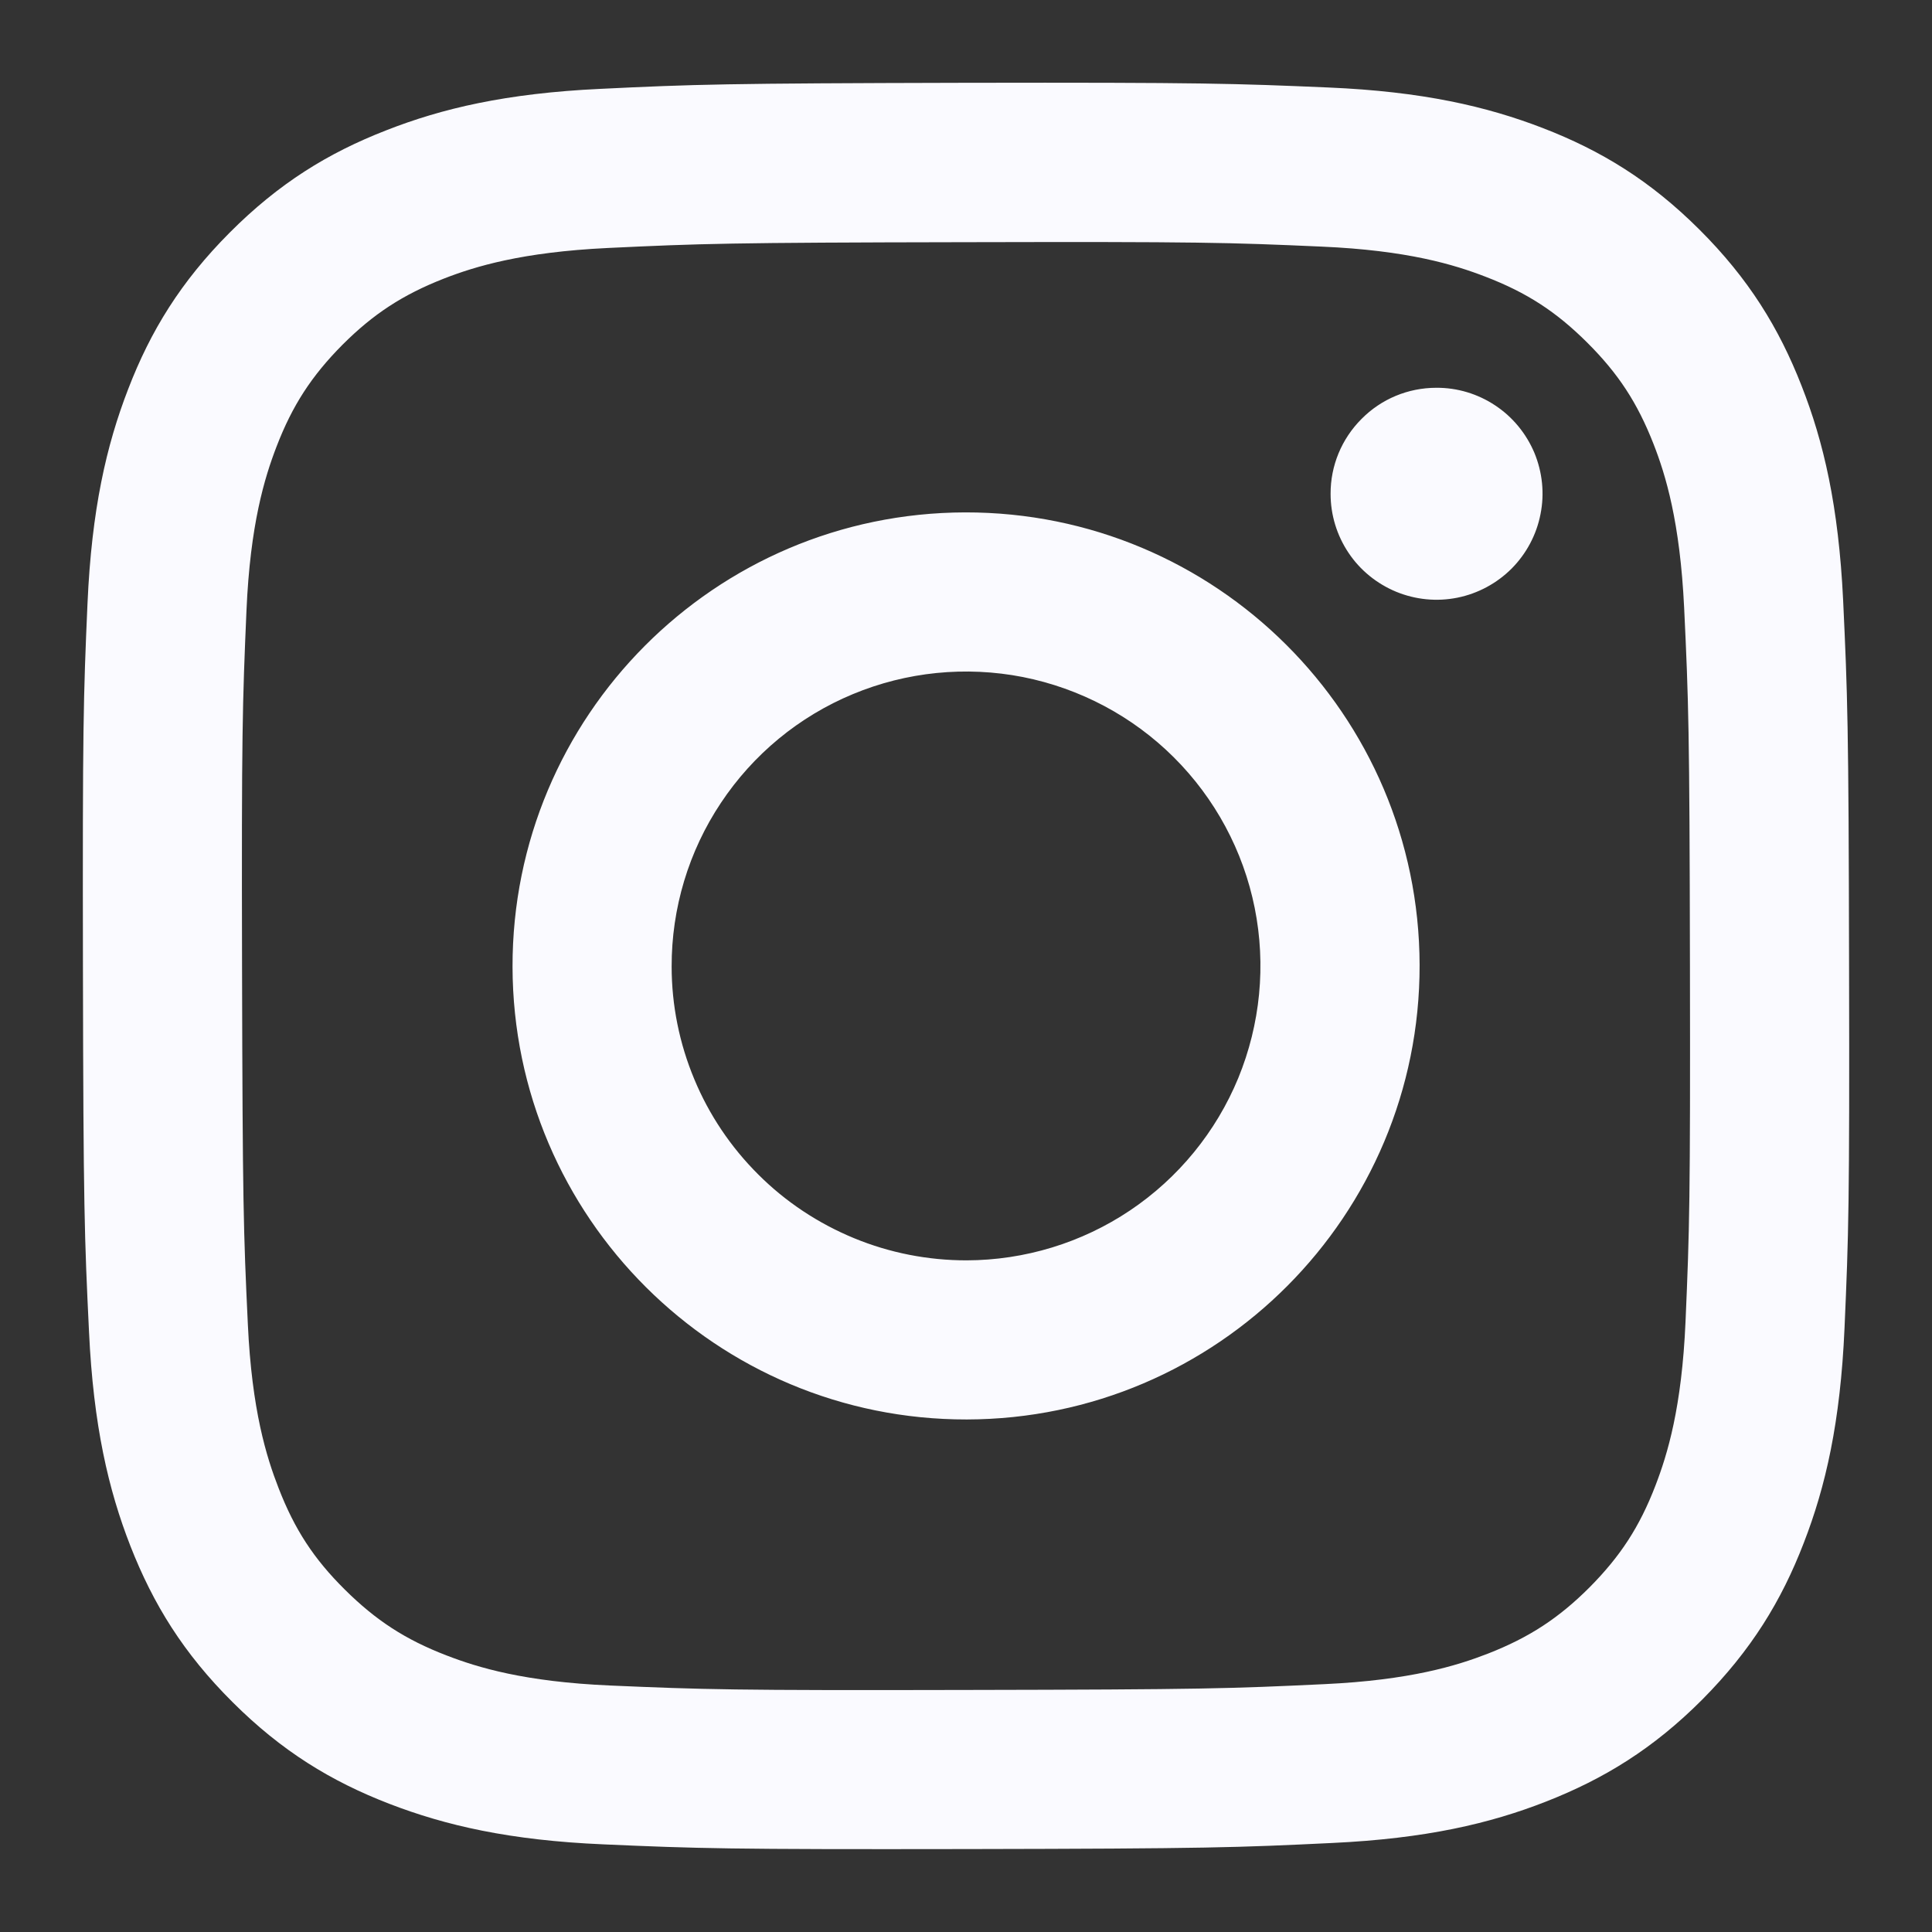 <svg width="14" height="14" viewBox="0 0 14 14" fill="none" xmlns="http://www.w3.org/2000/svg">
<rect x="0" y="0" width="14" height="14" fill="#333333" stroke="none"/>
<path d="M4.349 0.644C3.669 0.676 3.204 0.785 2.797 0.945C2.376 1.109 2.02 1.329 1.665 1.685C1.31 2.041 1.091 2.398 0.929 2.819C0.771 3.227 0.664 3.692 0.634 4.374C0.604 5.055 0.598 5.274 0.601 7.012C0.604 8.75 0.612 8.968 0.645 9.65C0.677 10.331 0.786 10.796 0.945 11.203C1.11 11.624 1.329 11.98 1.686 12.335C2.042 12.69 2.399 12.908 2.821 13.071C3.228 13.228 3.693 13.336 4.375 13.365C5.056 13.395 5.275 13.402 7.013 13.399C8.75 13.396 8.969 13.388 9.652 13.355C10.334 13.323 10.797 13.214 11.203 13.055C11.624 12.89 11.981 12.671 12.336 12.315C12.69 11.958 12.909 11.601 13.071 11.18C13.229 10.773 13.336 10.307 13.366 9.626C13.396 8.943 13.403 8.725 13.399 6.987C13.396 5.25 13.388 5.032 13.356 4.349C13.323 3.667 13.215 3.203 13.055 2.796C12.891 2.376 12.671 2.019 12.315 1.664C11.959 1.309 11.602 1.091 11.18 0.928C10.773 0.771 10.308 0.663 9.626 0.634C8.945 0.605 8.726 0.597 6.988 0.6C5.25 0.604 5.032 0.611 4.349 0.644ZM4.424 12.214C3.8 12.187 3.461 12.083 3.236 11.996C2.937 11.881 2.724 11.742 2.499 11.519C2.274 11.296 2.135 11.083 2.019 10.784C1.931 10.558 1.825 10.22 1.796 9.596C1.764 8.922 1.758 8.719 1.754 7.01C1.75 5.302 1.757 5.099 1.786 4.425C1.813 3.801 1.917 3.462 2.004 3.236C2.119 2.937 2.258 2.724 2.481 2.499C2.705 2.275 2.918 2.136 3.216 2.019C3.442 1.931 3.78 1.827 4.404 1.797C5.079 1.765 5.281 1.758 6.99 1.755C8.698 1.751 8.901 1.757 9.576 1.787C10.2 1.814 10.539 1.918 10.764 2.005C11.063 2.12 11.276 2.258 11.501 2.482C11.726 2.706 11.865 2.918 11.982 3.217C12.07 3.442 12.174 3.781 12.204 4.405C12.236 5.08 12.243 5.282 12.246 6.99C12.249 8.699 12.243 8.902 12.214 9.576C12.187 10.2 12.083 10.539 11.996 10.765C11.881 11.064 11.742 11.277 11.519 11.502C11.295 11.726 11.082 11.865 10.784 11.982C10.558 12.07 10.22 12.175 9.596 12.204C8.921 12.236 8.719 12.243 7.01 12.246C5.301 12.25 5.099 12.243 4.424 12.214M9.642 3.579C9.642 3.731 9.687 3.879 9.772 4.006C9.856 4.132 9.977 4.23 10.117 4.288C10.258 4.346 10.412 4.361 10.561 4.331C10.71 4.301 10.847 4.227 10.954 4.12C11.061 4.012 11.134 3.875 11.163 3.726C11.193 3.577 11.177 3.423 11.119 3.282C11.06 3.142 10.962 3.022 10.835 2.938C10.709 2.854 10.56 2.809 10.408 2.81C10.204 2.81 10.009 2.891 9.866 3.036C9.722 3.18 9.641 3.375 9.642 3.579ZM3.714 7.006C3.718 8.821 5.192 10.289 7.006 10.286C8.821 10.282 10.29 8.808 10.287 6.993C10.283 5.178 8.809 3.71 6.994 3.713C5.179 3.717 3.711 5.191 3.714 7.006ZM4.867 7.004C4.866 6.582 4.99 6.169 5.224 5.818C5.458 5.466 5.79 5.192 6.18 5.03C6.569 4.868 6.998 4.825 7.412 4.906C7.826 4.988 8.207 5.19 8.506 5.488C8.805 5.786 9.009 6.165 9.092 6.579C9.175 6.993 9.133 7.422 8.973 7.812C8.812 8.202 8.539 8.536 8.189 8.771C7.839 9.006 7.426 9.132 7.004 9.133C6.724 9.133 6.447 9.079 6.188 8.972C5.929 8.865 5.693 8.709 5.495 8.511C5.296 8.313 5.138 8.078 5.031 7.82C4.923 7.561 4.867 7.284 4.867 7.004Z" fill="#FAFAFF"/>
</svg>

